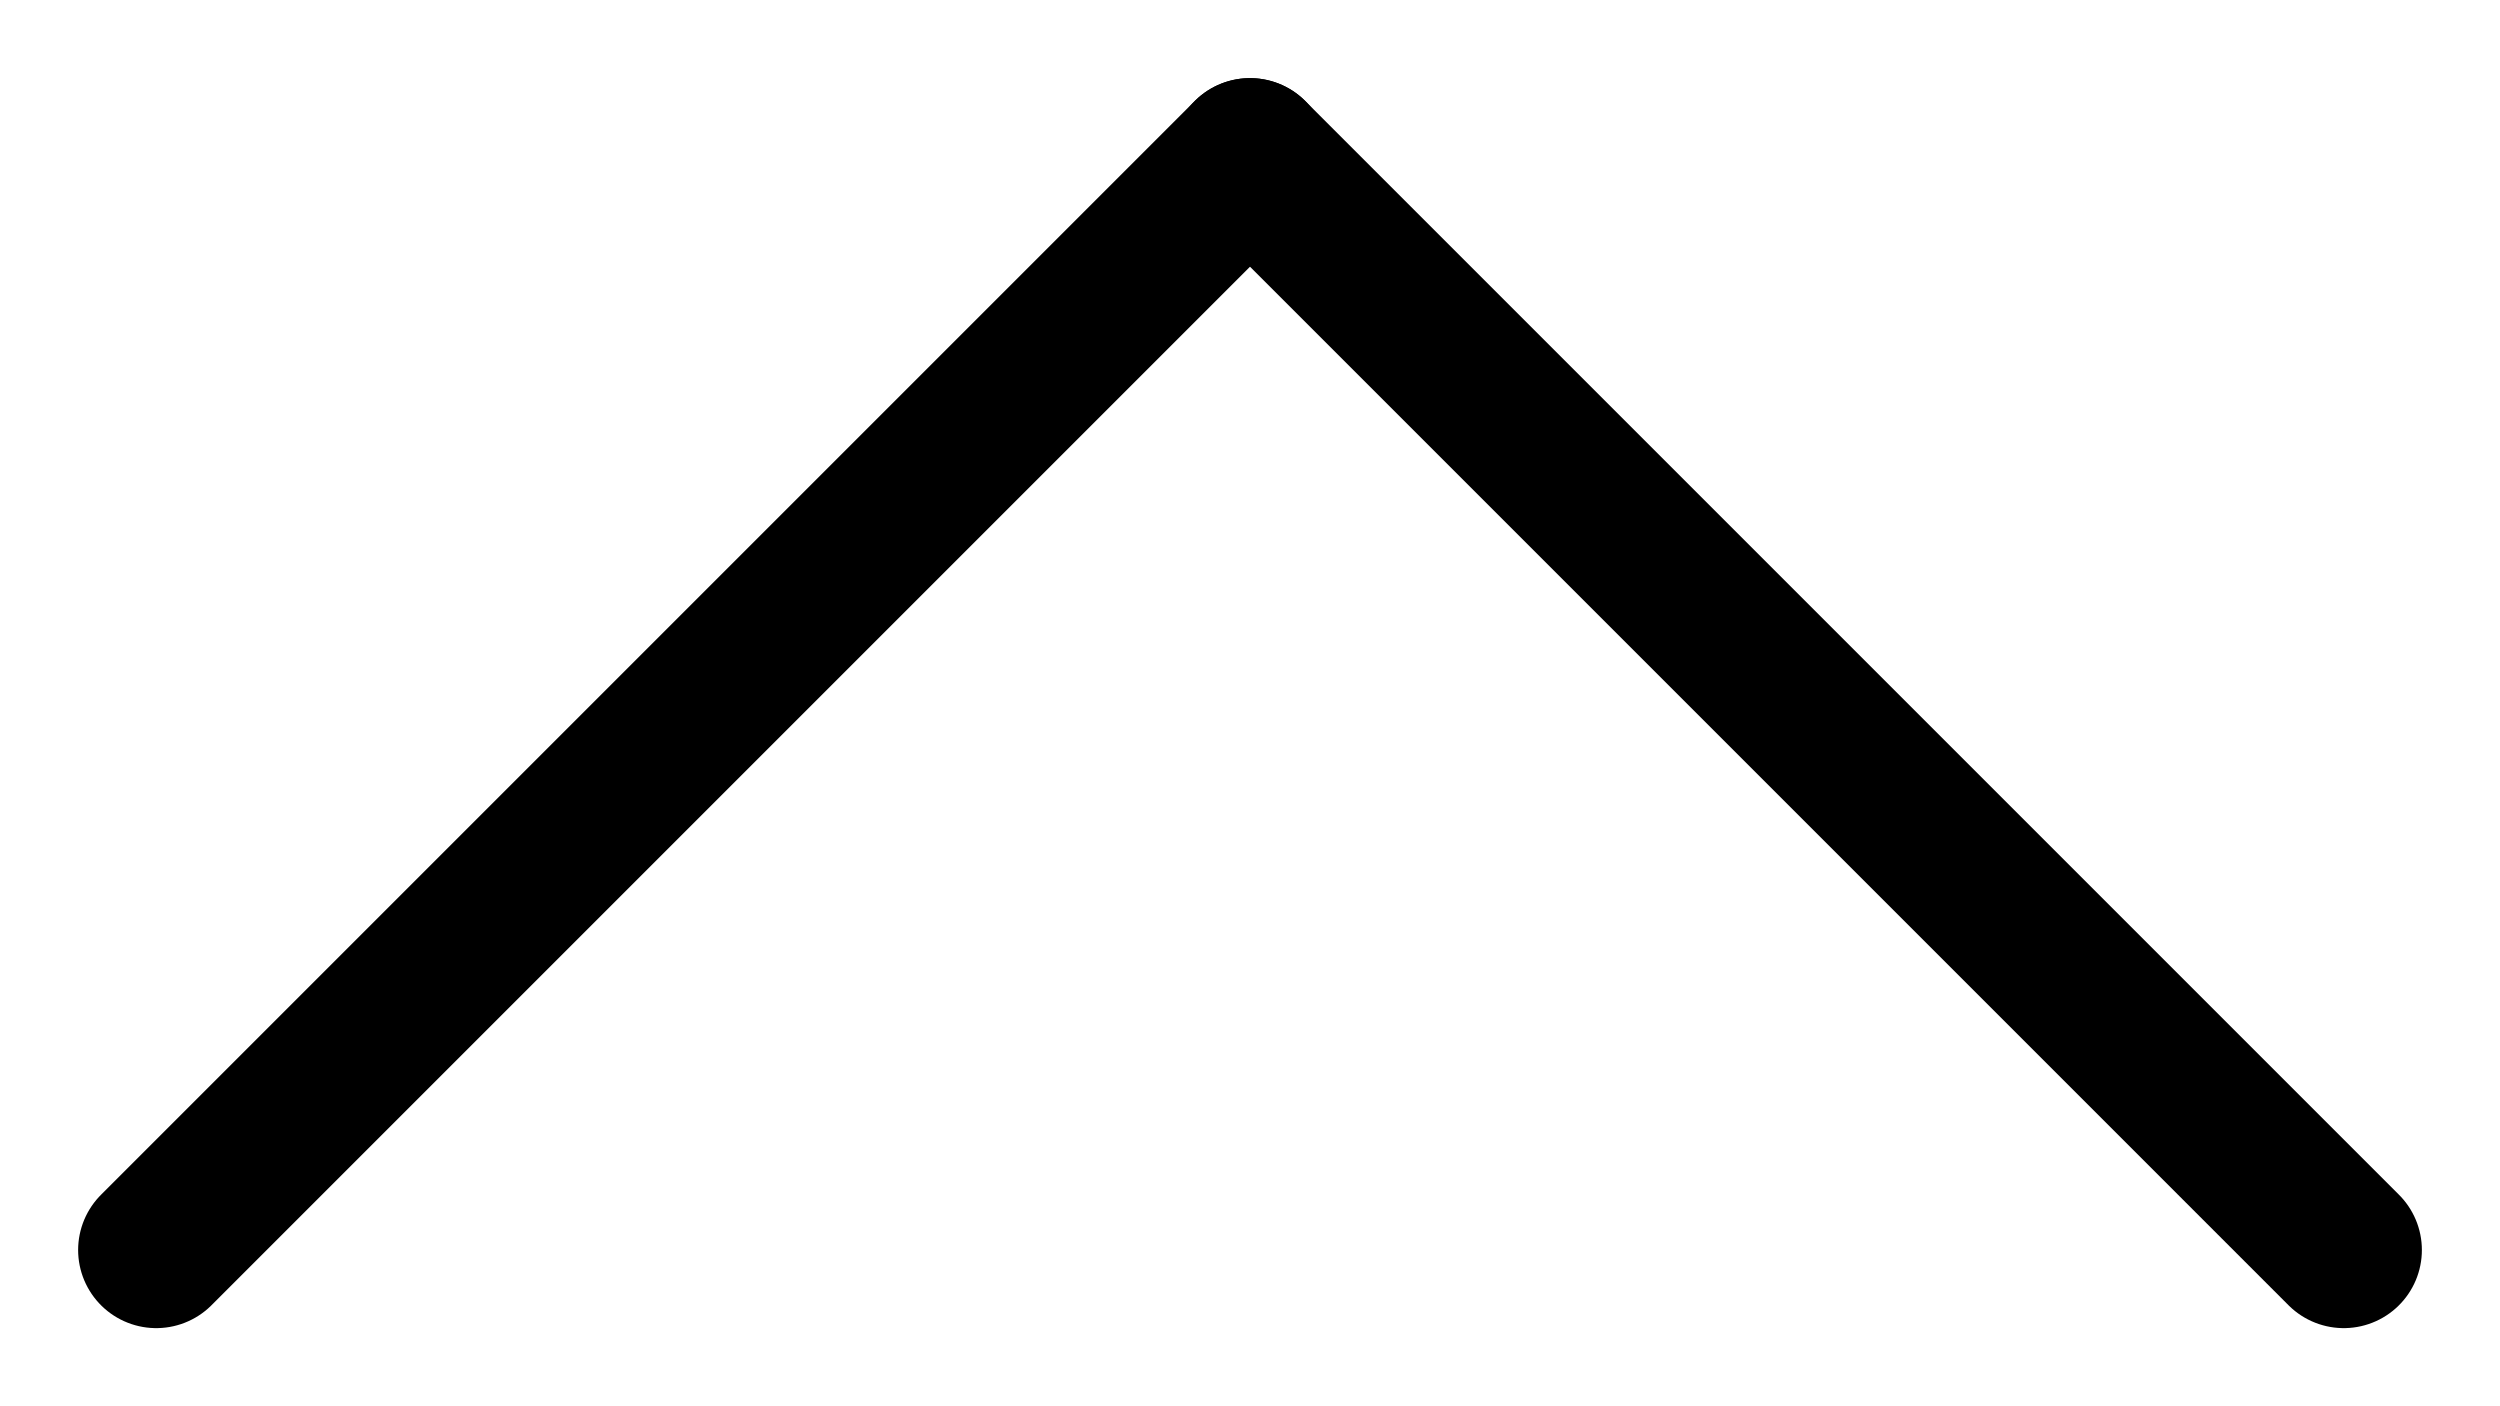 <svg width="16" height="9" viewBox="0 0 16 9" fill="none" xmlns="http://www.w3.org/2000/svg">
<line x1="1" y1="8" x2="8" y2="1" stroke="black" stroke-linecap="round"/>
<line x1="8" y1="1" x2="15" y2="8" stroke="black" stroke-linecap="round"/>
</svg>
